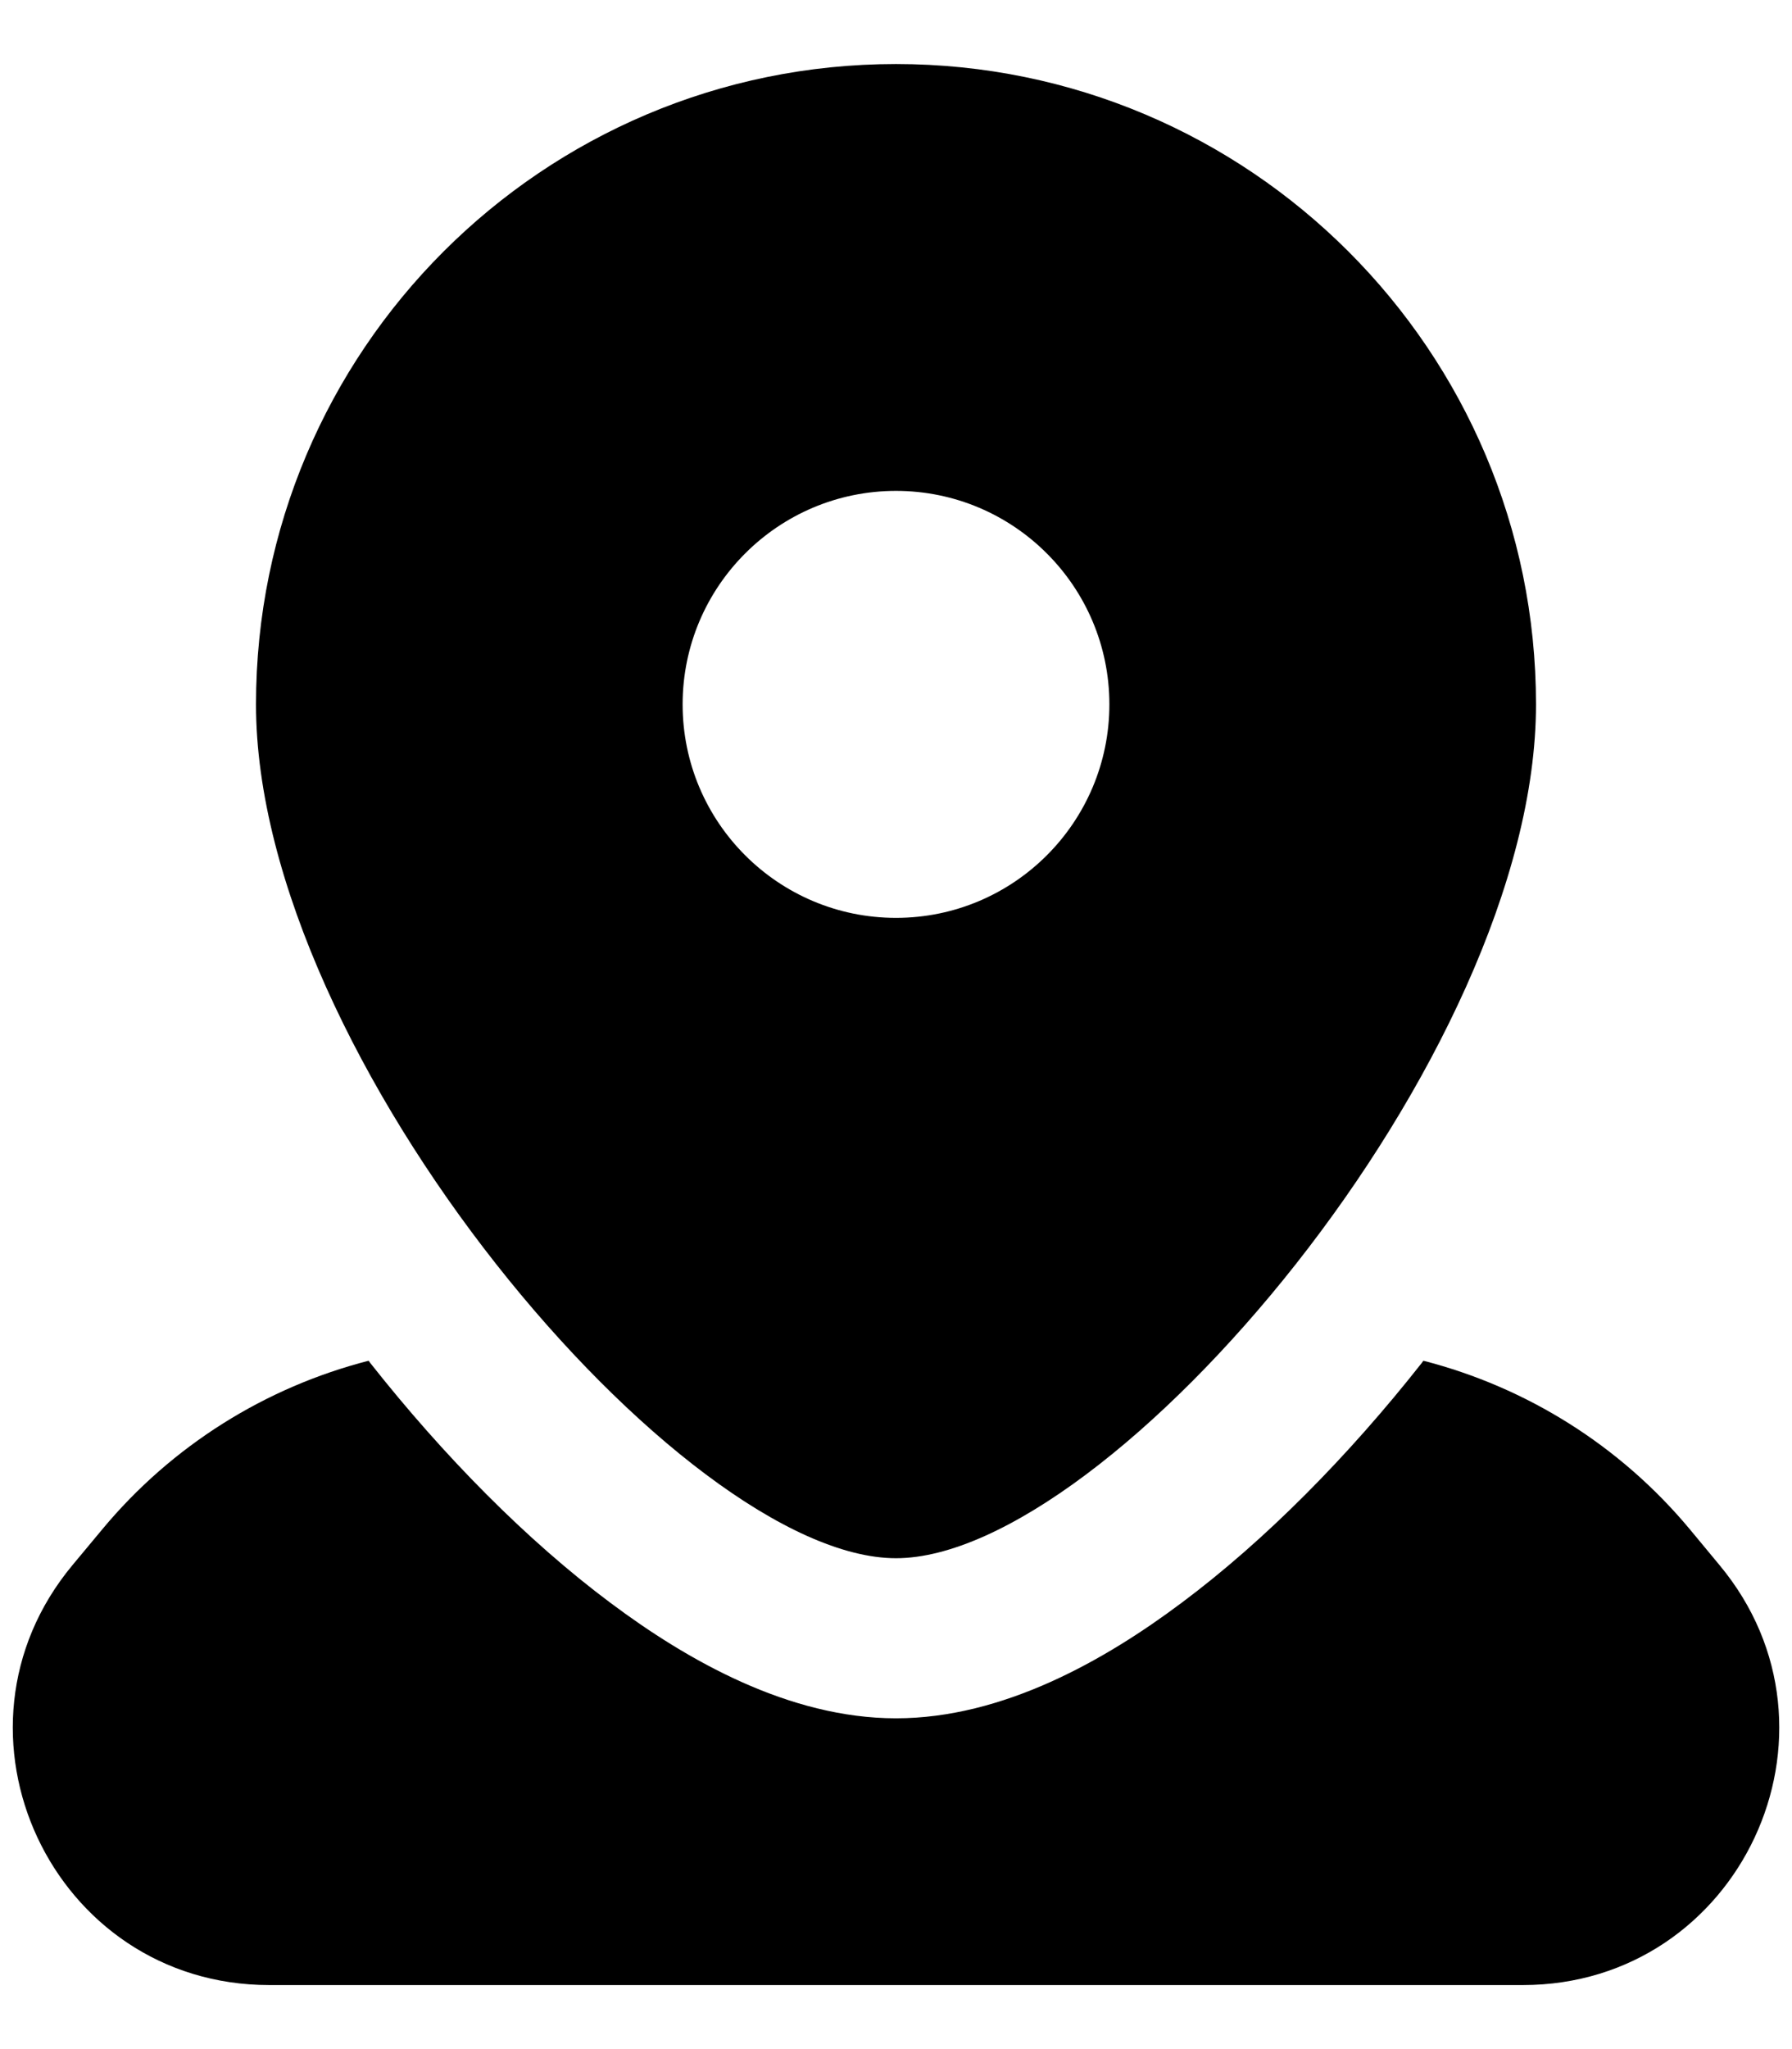 <svg viewBox="0 0 14 16" fill="black" xmlns="http://www.w3.org/2000/svg">
    <path fill-rule="evenodd" clip-rule="evenodd" d="M7 12.167C8.667 12.167 12 8.261 12 5.5C12 2.739 9.761 0.5 7 0.5C4.239 0.5 2 2.739 2 5.5C2 8.261 5.333 12.167 7 12.167ZM7 7.167C7.92 7.167 8.667 6.42 8.667 5.5C8.667 4.58 7.92 3.833 7 3.833C6.08 3.833 5.333 4.58 5.333 5.5C5.333 6.42 6.08 7.167 7 7.167Z" />
    <path fill-rule="evenodd" clip-rule="evenodd" d="M2.88 10.625C2.074 10.832 1.344 11.287 0.801 11.939L0.567 12.22C-0.518 13.522 0.408 15.5 2.104 15.5H11.897C13.592 15.5 14.519 13.522 13.433 12.22L13.2 11.939C12.656 11.287 11.926 10.832 11.12 10.625C11.116 10.631 11.111 10.637 11.107 10.643C10.534 11.37 9.885 12.027 9.233 12.514C8.631 12.965 7.835 13.417 7 13.417C6.165 13.417 5.369 12.965 4.767 12.514C4.115 12.027 3.467 11.37 2.893 10.643C2.889 10.637 2.884 10.631 2.88 10.625Z"/>
</svg>
